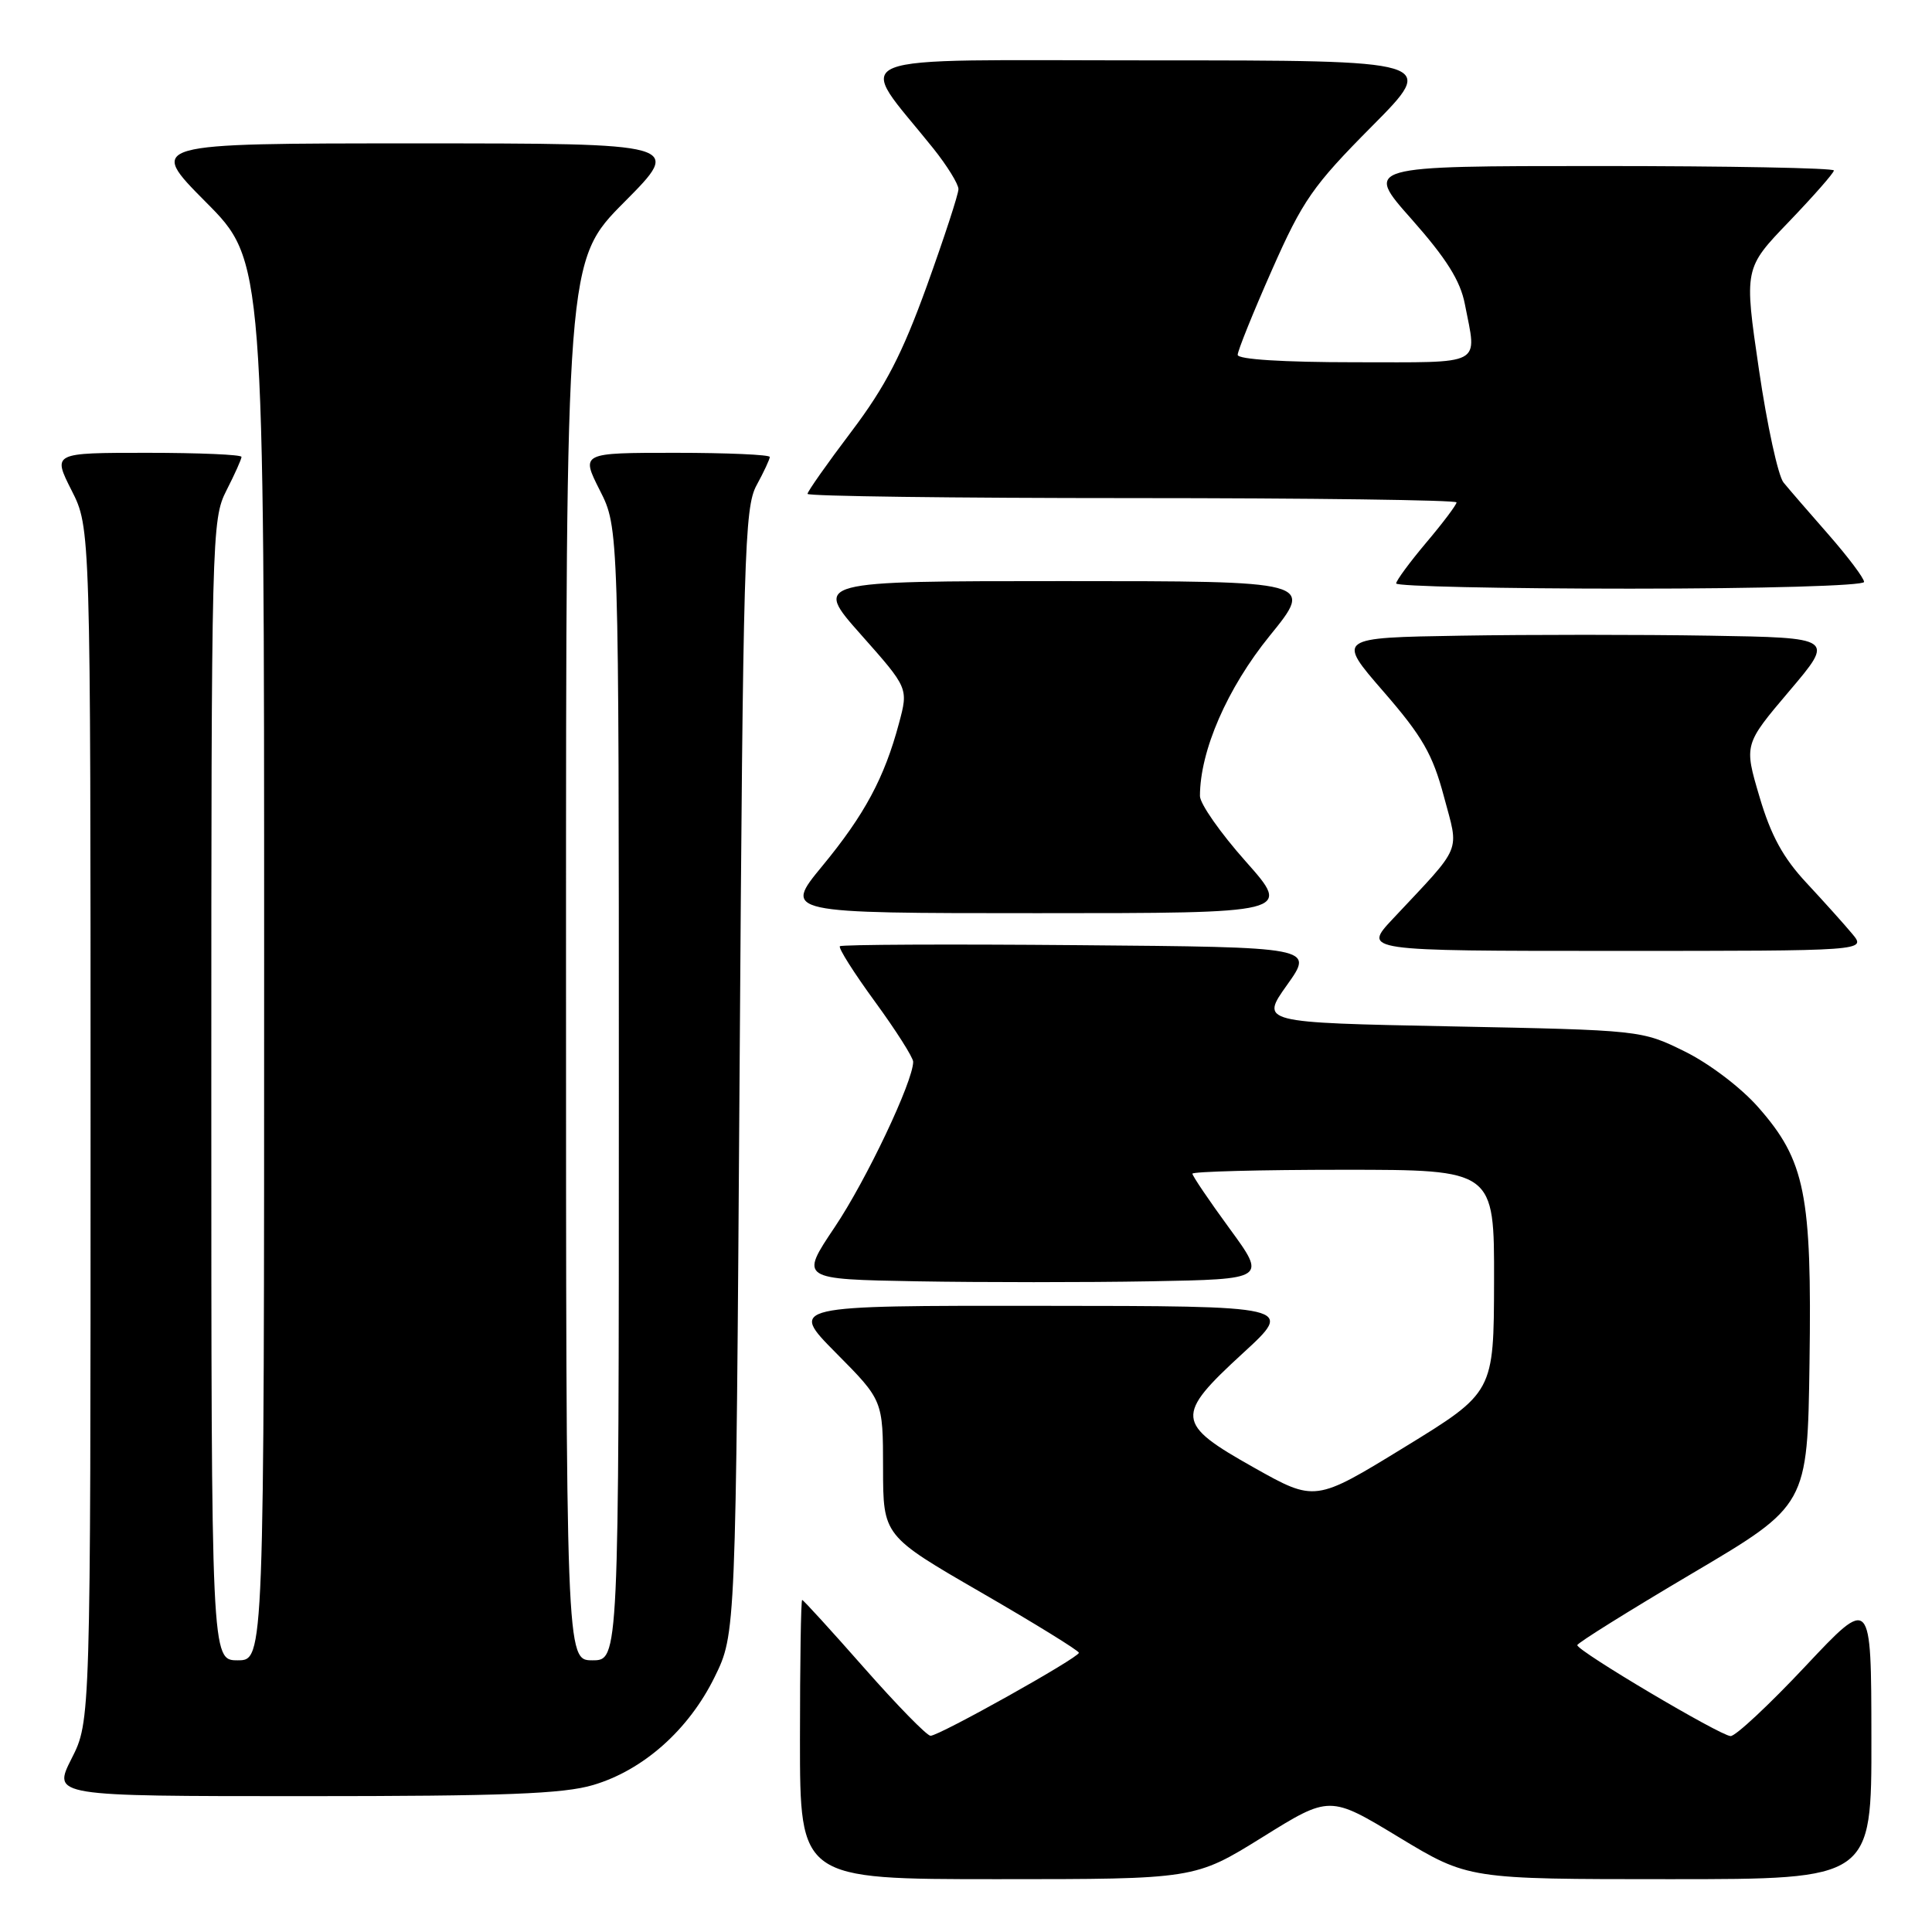 <?xml version="1.0" encoding="UTF-8" standalone="no"?>
<!DOCTYPE svg PUBLIC "-//W3C//DTD SVG 1.1//EN" "http://www.w3.org/Graphics/SVG/1.1/DTD/svg11.dtd" >
<svg xmlns="http://www.w3.org/2000/svg" xmlns:xlink="http://www.w3.org/1999/xlink" version="1.1" viewBox="0 0 256 256">
 <g >
 <path fill="currentColor"
d=" M 167.26 243.45 C 176.19 237.89 176.19 237.89 185.37 243.45 C 194.55 249.00 194.55 249.00 221.27 249.00 C 248.00 249.00 248.00 249.00 247.97 230.25 C 247.95 211.50 247.95 211.50 239.22 220.79 C 234.43 225.89 229.97 230.06 229.31 230.04 C 227.94 229.99 209.00 218.77 209.00 217.99 C 209.00 217.71 215.86 213.43 224.25 208.47 C 239.50 199.46 239.50 199.46 239.77 180.56 C 240.09 158.25 239.20 153.78 232.98 146.72 C 230.69 144.11 226.45 140.90 223.21 139.31 C 217.52 136.51 217.43 136.50 192.25 136.00 C 166.99 135.50 166.99 135.50 170.55 130.50 C 174.11 125.50 174.11 125.50 142.90 125.24 C 125.74 125.09 111.51 125.16 111.29 125.38 C 111.06 125.61 113.15 128.91 115.94 132.73 C 118.72 136.54 121.00 140.13 121.00 140.69 C 121.00 143.28 114.79 156.38 110.60 162.61 C 105.98 169.50 105.98 169.50 121.49 169.78 C 130.02 169.93 143.94 169.93 152.41 169.78 C 167.83 169.50 167.83 169.50 162.91 162.77 C 160.21 159.08 158.00 155.81 158.00 155.52 C 158.00 155.24 167.00 155.00 178.00 155.00 C 198.00 155.00 198.00 155.00 197.97 169.75 C 197.94 184.50 197.94 184.50 186.10 191.76 C 174.26 199.02 174.26 199.02 166.13 194.45 C 155.74 188.61 155.65 187.60 164.72 179.28 C 171.50 173.05 171.50 173.05 138.03 173.03 C 104.56 173.00 104.56 173.00 110.78 179.28 C 117.00 185.55 117.00 185.55 117.01 194.53 C 117.02 203.50 117.02 203.50 129.99 211.00 C 137.12 215.12 142.95 218.72 142.96 219.00 C 142.96 219.65 124.46 230.00 123.30 230.00 C 122.82 230.00 118.86 225.95 114.50 221.00 C 110.14 216.05 106.45 212.00 106.29 212.00 C 106.13 212.00 106.00 220.32 106.00 230.50 C 106.00 249.00 106.00 249.00 132.16 249.00 C 158.32 249.00 158.32 249.00 167.26 243.45 Z  M 78.61 236.52 C 85.25 234.55 91.26 229.21 94.69 222.22 C 97.50 216.50 97.50 216.50 98.00 142.00 C 98.46 73.50 98.64 67.24 100.25 64.30 C 101.21 62.54 102.00 60.85 102.00 60.55 C 102.00 60.25 96.37 60.00 89.48 60.00 C 76.97 60.00 76.97 60.00 79.48 64.97 C 82.00 69.93 82.00 69.93 82.00 144.97 C 82.00 220.00 82.00 220.00 78.50 220.00 C 75.00 220.00 75.00 220.00 75.00 127.27 C 75.00 34.54 75.00 34.54 82.73 26.77 C 90.45 19.00 90.45 19.00 55.00 19.00 C 19.55 19.00 19.55 19.00 27.27 26.77 C 35.00 34.54 35.00 34.54 35.00 127.27 C 35.00 220.00 35.00 220.00 31.50 220.00 C 28.00 220.00 28.00 220.00 28.00 144.46 C 28.00 70.89 28.05 68.82 30.00 65.00 C 31.10 62.84 32.00 60.84 32.00 60.54 C 32.00 60.24 26.37 60.00 19.48 60.00 C 6.97 60.00 6.97 60.00 9.48 64.97 C 12.00 69.93 12.00 69.93 12.00 149.00 C 12.00 228.07 12.00 228.07 9.48 233.03 C 6.97 238.00 6.97 238.00 40.30 238.00 C 66.80 238.00 74.66 237.70 78.61 236.52 Z  M 245.44 123.75 C 244.41 122.51 241.68 119.47 239.38 117.00 C 236.27 113.67 234.65 110.70 233.14 105.57 C 231.09 98.65 231.09 98.65 237.09 91.57 C 243.09 84.50 243.09 84.50 226.54 84.23 C 217.45 84.08 202.60 84.08 193.56 84.23 C 177.12 84.50 177.12 84.50 183.33 91.65 C 188.47 97.57 189.83 99.94 191.32 105.52 C 193.35 113.13 193.91 111.78 184.56 121.75 C 180.58 126.00 180.58 126.00 213.95 126.00 C 247.31 126.00 247.31 126.00 245.44 123.75 Z  M 165.08 114.16 C 161.73 110.40 159.00 106.50 159.00 105.48 C 159.00 99.48 162.62 91.18 168.24 84.25 C 174.13 77.00 174.13 77.00 140.96 77.00 C 107.79 77.00 107.79 77.00 114.08 84.09 C 120.37 91.18 120.37 91.18 119.12 95.84 C 117.19 103.06 114.56 107.96 108.96 114.75 C 103.81 121.00 103.81 121.00 137.48 121.00 C 171.15 121.00 171.15 121.00 165.08 114.16 Z  M 247.00 77.11 C 247.00 76.62 244.89 73.81 242.31 70.86 C 239.72 67.91 237.03 64.80 236.33 63.94 C 235.62 63.09 234.15 56.35 233.07 48.98 C 231.10 35.56 231.10 35.56 237.05 29.37 C 240.32 25.96 243.00 22.91 243.00 22.59 C 243.00 22.26 229.00 22.00 211.90 22.00 C 180.79 22.00 180.79 22.00 187.04 29.04 C 191.65 34.25 193.50 37.19 194.10 40.29 C 195.71 48.60 196.84 48.00 179.50 48.00 C 170.05 48.00 164.00 47.62 164.00 47.02 C 164.00 46.48 166.04 41.42 168.54 35.77 C 172.62 26.54 173.96 24.62 181.77 16.75 C 190.46 8.00 190.46 8.00 152.61 8.00 C 110.28 8.00 113.34 6.77 123.67 19.67 C 125.50 21.96 127.00 24.39 127.00 25.06 C 127.00 25.73 125.11 31.50 122.81 37.89 C 119.54 46.92 117.33 51.21 112.81 57.19 C 109.61 61.42 107.00 65.13 107.00 65.44 C 107.00 65.75 126.35 66.00 150.00 66.00 C 173.65 66.00 193.00 66.26 193.00 66.57 C 193.00 66.88 191.20 69.28 189.00 71.88 C 186.80 74.49 185.00 76.94 185.00 77.31 C 185.00 77.69 198.95 78.00 216.00 78.00 C 233.49 78.00 247.00 77.61 247.00 77.11 Z "/>
</g>
</svg>
